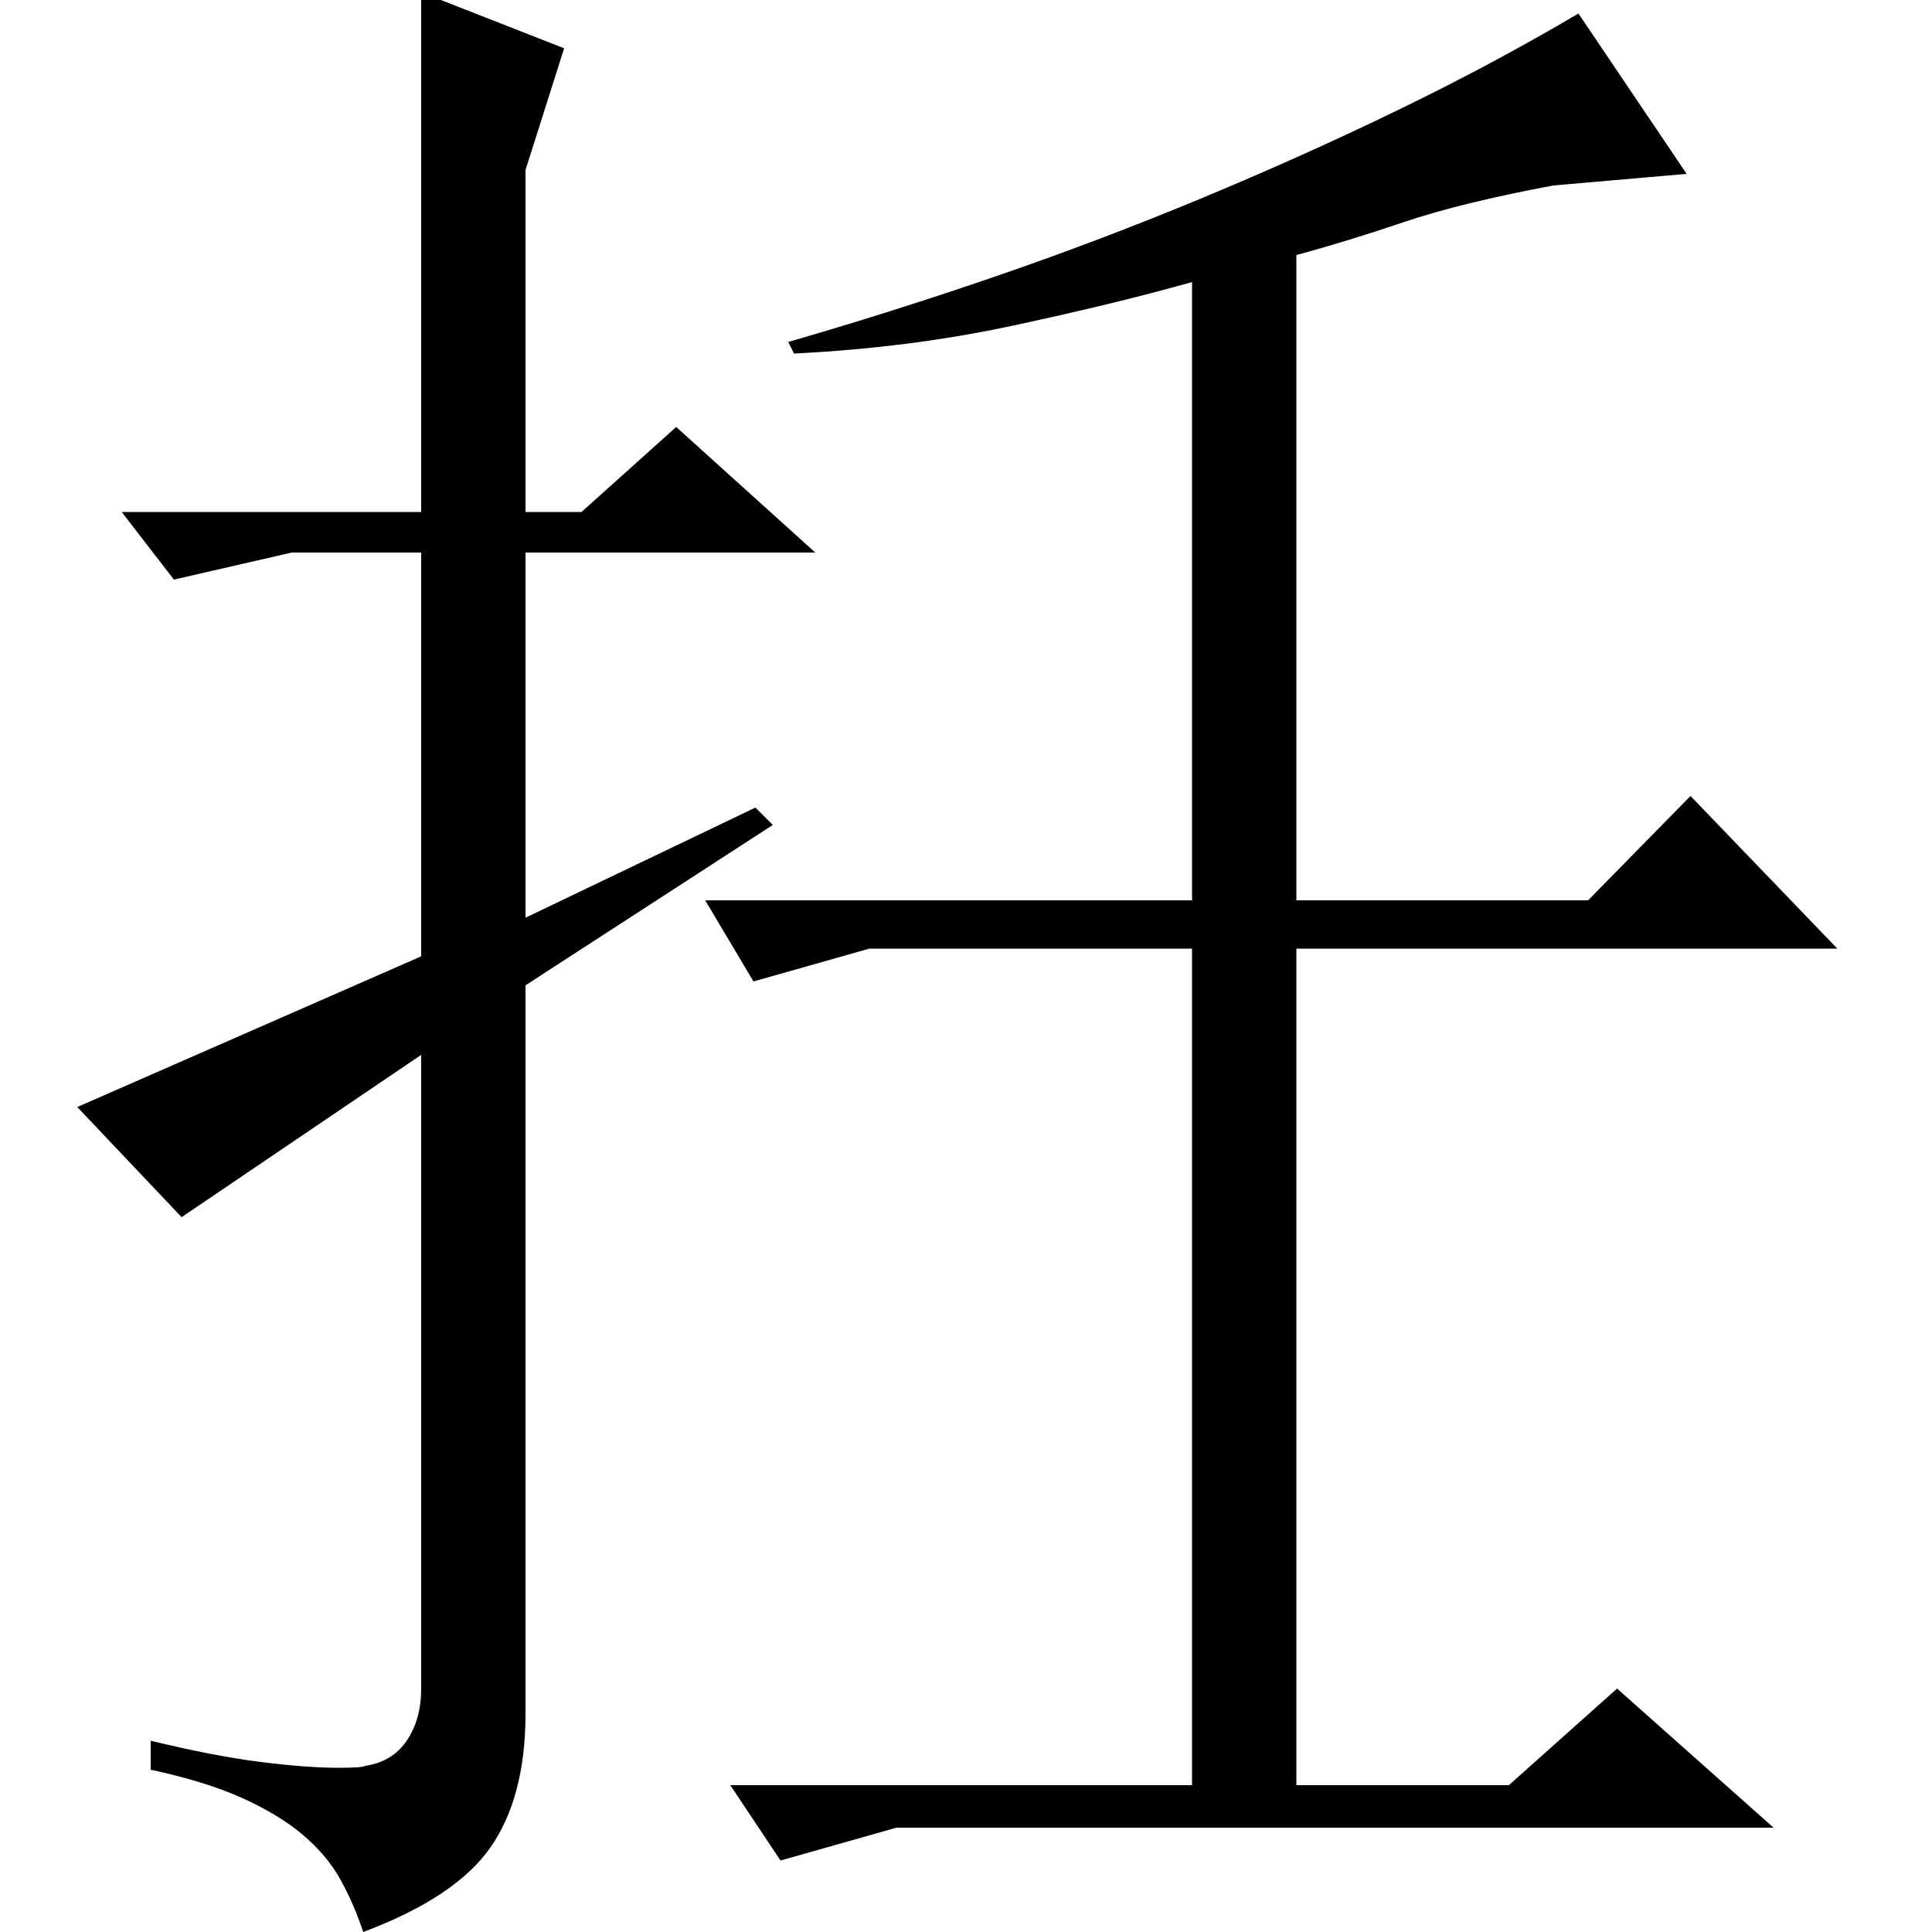 <?xml version="1.0" standalone="no"?>
<!DOCTYPE svg PUBLIC "-//W3C//DTD SVG 1.1//EN" "http://www.w3.org/Graphics/SVG/1.1/DTD/svg11.dtd" >
<svg xmlns="http://www.w3.org/2000/svg" xmlns:xlink="http://www.w3.org/1999/xlink" version="1.1" viewBox="0 -200 1000 1000">
  <g transform="matrix(1 0 0 -1 0 800)">
   <path fill="currentColor"
d="M875 588l76 -79h-280v-433h110l56 50l81 -72h-454l-60 -17l-26 39h239v433h-167l-60 -17l-25 42h252v320q-39 -11 -92.5 -22.5t-113.5 -14.5l-3 6q52 15 106 33.5t107 40.5t102.5 46t93.5 50l56 -83l-69 -6q-48 -9 -77.5 -19t-55.5 -17v-334h151zM272 490v-377
q0 -43 -18 -69t-66 -44q-5 15 -12 27.5t-19.5 23t-31.5 19t-47 14.5v15q33 -8 57 -11t40 -3q13 0 14 1q14 2 21.5 13t7.5 27v328l-124 -84l-54 57l178 78v209h-67l-61 -14l-27 35h155v269l74 -29l-20 -63v-177h29l49 44l72 -65h-150v-189l119 57l9 -9z" />
  </g>

</svg>
